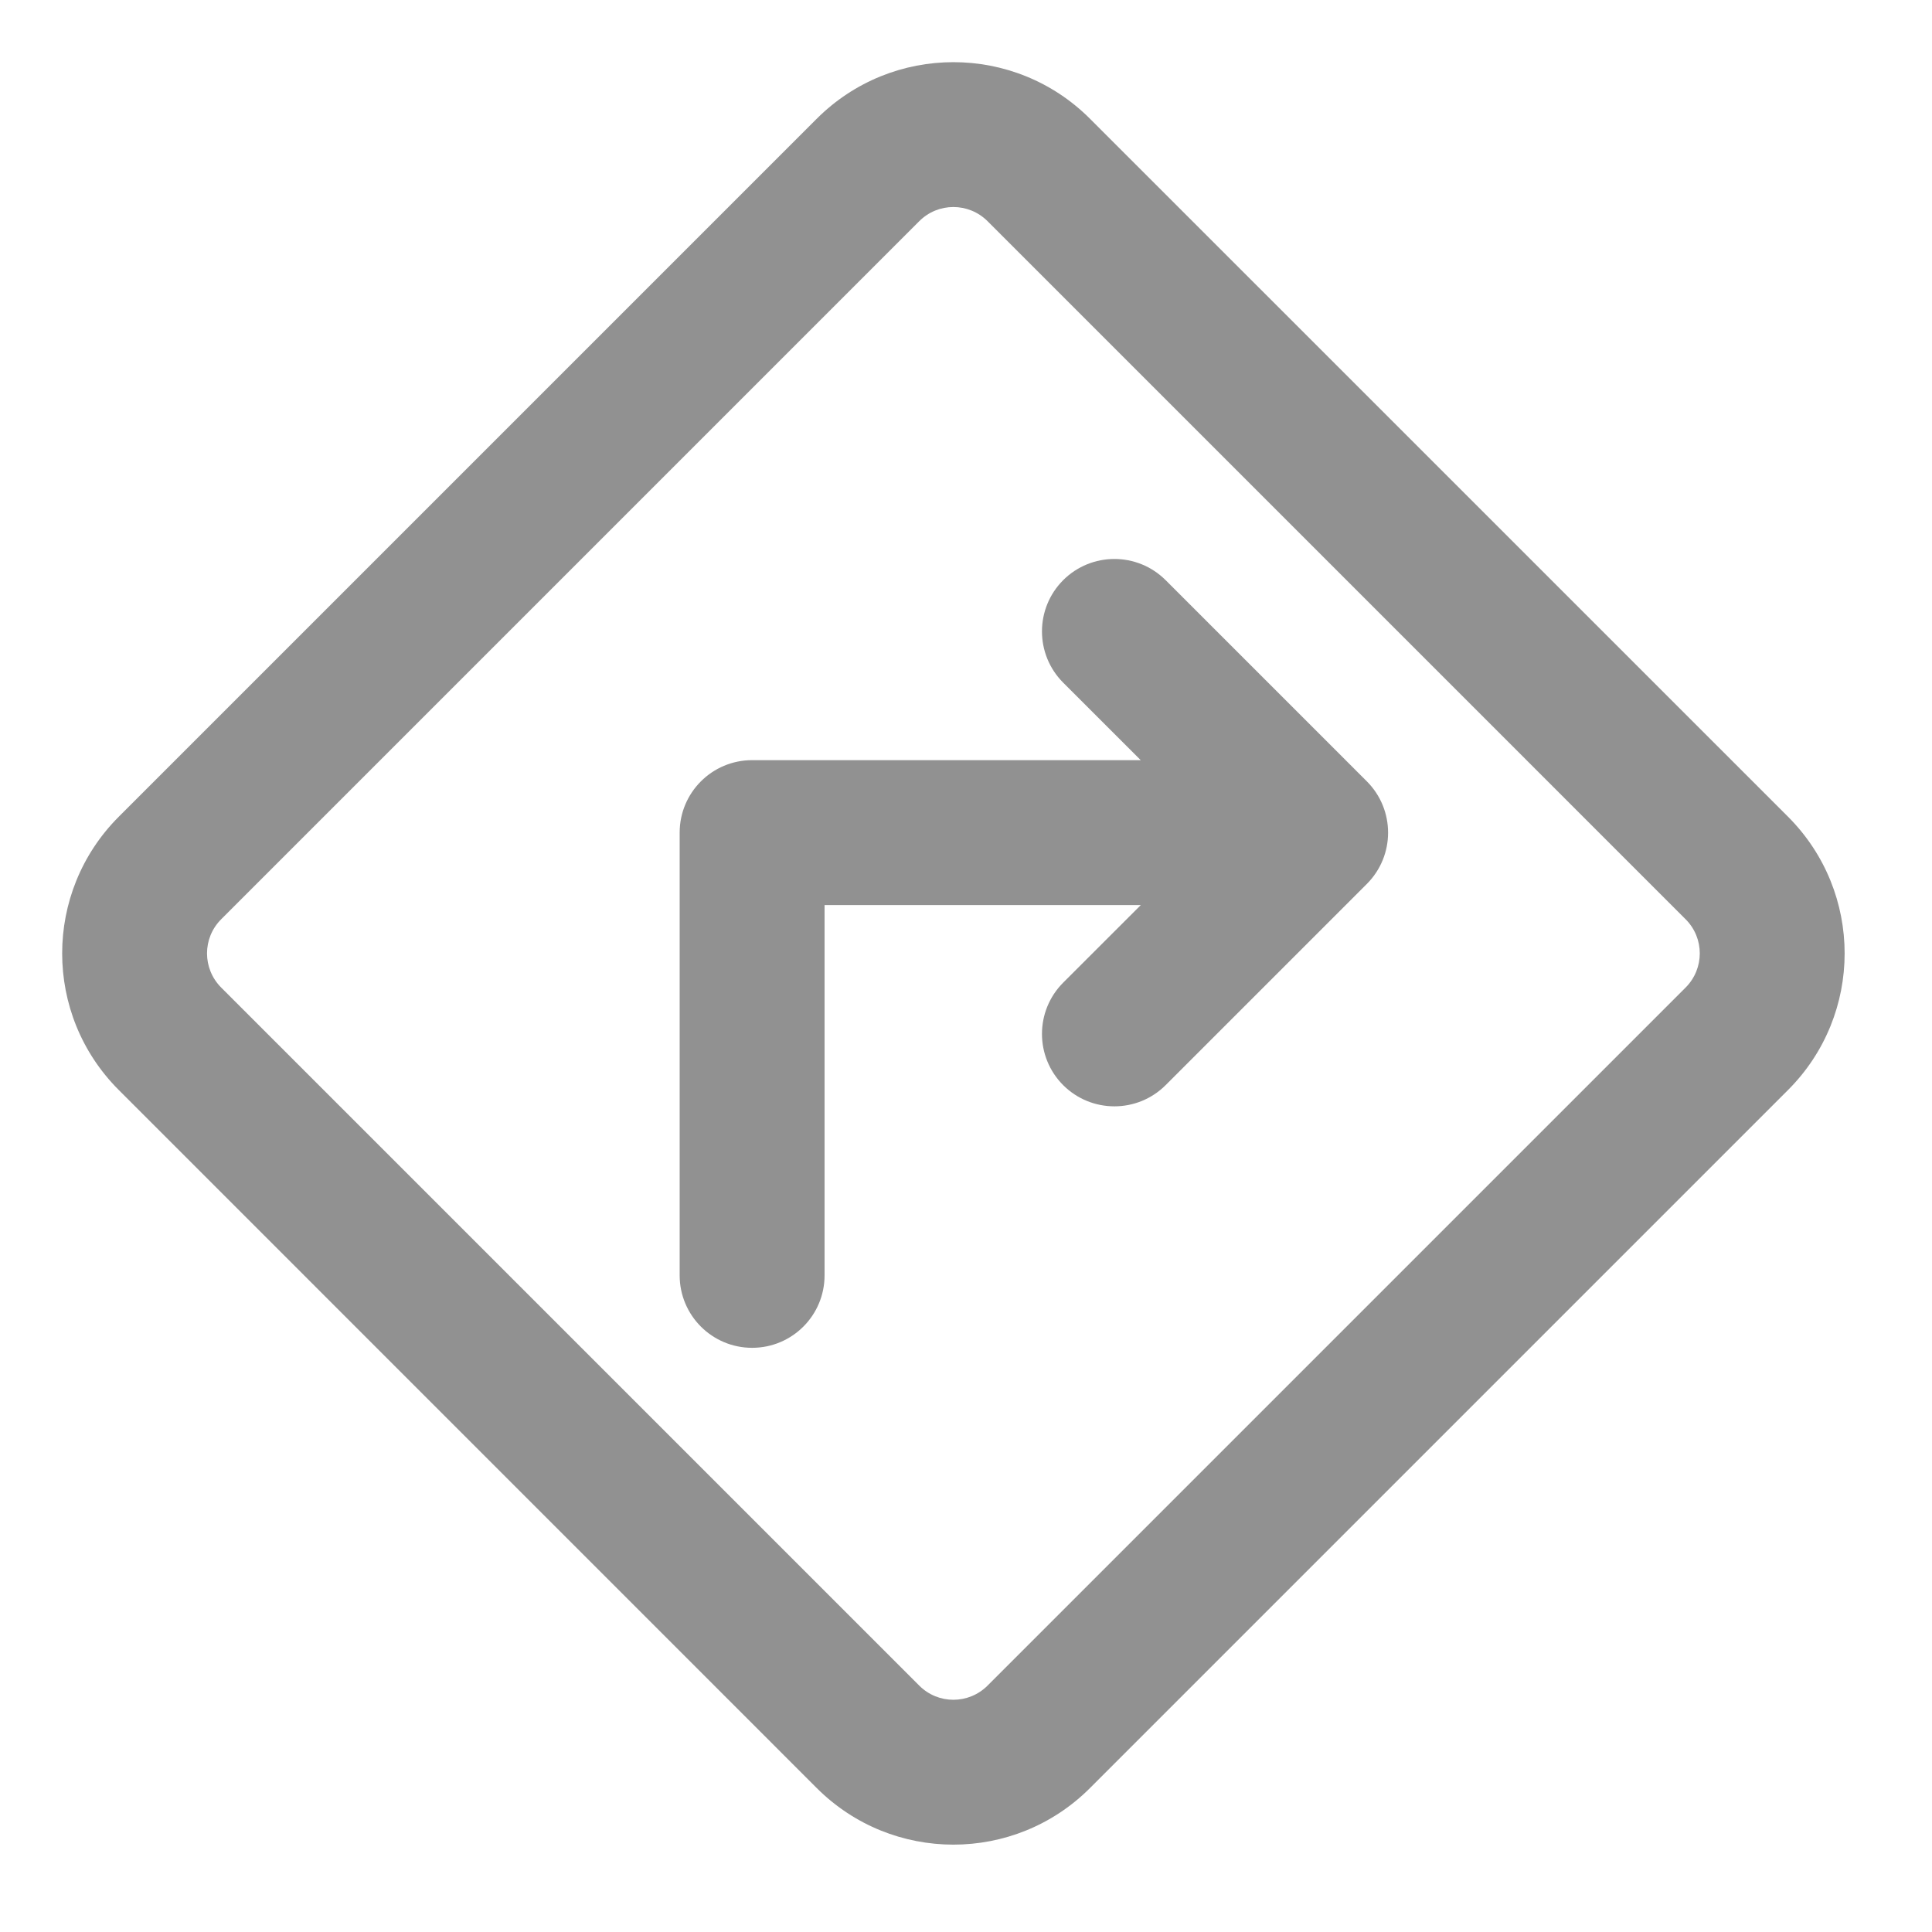 <svg width="24" height="24" viewBox="0 0 24 24" fill="none" xmlns="http://www.w3.org/2000/svg">
<path fill-rule="evenodd" clip-rule="evenodd" d="M2.465 11.136L11.136 2.465C11.527 2.074 12.16 2.074 12.551 2.465L21.222 11.136C21.613 11.527 21.613 12.16 21.222 12.551L12.551 21.222C12.16 21.613 11.527 21.613 11.136 21.222L2.465 12.551C2.074 12.16 2.074 11.527 2.465 11.136ZM1.758 13.258C0.977 12.477 0.977 11.21 1.758 10.429L10.429 1.758C11.21 0.977 12.477 0.977 13.258 1.758L21.929 10.429C22.71 11.21 22.71 12.477 21.929 13.258L13.258 21.929C12.477 22.71 11.21 22.71 10.429 21.929L1.758 13.258ZM14.197 7.49C14.002 7.295 13.685 7.295 13.49 7.49C13.295 7.685 13.295 8.002 13.49 8.197L15.136 9.843H9.343C9.067 9.843 8.843 10.067 8.843 10.343V15.843C8.843 16.12 9.067 16.343 9.343 16.343C9.62 16.343 9.843 16.12 9.843 15.843V10.843H15.136L13.49 12.49C13.295 12.685 13.295 13.002 13.49 13.197C13.685 13.392 14.002 13.392 14.197 13.197L16.697 10.697C16.892 10.502 16.892 10.185 16.697 9.99L14.197 7.49Z" fill="#919191"/>
<path d="M11.136 2.465L10.854 2.182L11.136 2.465ZM2.465 11.136L2.748 11.419H2.748L2.465 11.136ZM12.551 2.465L12.268 2.748V2.748L12.551 2.465ZM21.222 11.136L21.505 10.854L21.222 11.136ZM21.222 12.551L20.939 12.268L21.222 12.551ZM12.551 21.222L12.833 21.505L12.551 21.222ZM11.136 21.222L10.854 21.505L11.136 21.222ZM2.465 12.551L2.748 12.268H2.748L2.465 12.551ZM1.758 10.429L2.041 10.712H2.041L1.758 10.429ZM1.758 13.258L1.475 13.54H1.475L1.758 13.258ZM10.429 1.758L10.712 2.041V2.041L10.429 1.758ZM13.258 1.758L13.54 1.475V1.475L13.258 1.758ZM21.929 10.429L21.646 10.712V10.712L21.929 10.429ZM21.929 13.258L21.646 12.975L21.929 13.258ZM13.258 21.929L12.975 21.646L13.258 21.929ZM10.429 21.929L10.712 21.646L10.429 21.929ZM13.49 7.49L13.773 7.773L13.773 7.773L13.49 7.49ZM14.197 7.49L13.914 7.773L13.914 7.773L14.197 7.49ZM13.49 8.197L13.773 7.914L13.773 7.914L13.49 8.197ZM15.136 9.843V10.243C15.298 10.243 15.444 10.146 15.506 9.997C15.568 9.847 15.534 9.675 15.419 9.561L15.136 9.843ZM9.843 10.843V10.443C9.623 10.443 9.443 10.623 9.443 10.843H9.843ZM15.136 10.843L15.419 11.126C15.534 11.012 15.568 10.84 15.506 10.69C15.444 10.541 15.298 10.443 15.136 10.443V10.843ZM13.49 12.49L13.773 12.773L13.773 12.773L13.49 12.49ZM13.49 13.197L13.773 12.914L13.773 12.914L13.49 13.197ZM14.197 13.197L13.914 12.914L13.914 12.914L14.197 13.197ZM16.697 10.697L16.414 10.414L16.414 10.414L16.697 10.697ZM16.697 9.99L16.414 10.273L16.414 10.273L16.697 9.99ZM10.854 2.182L2.182 10.854L2.748 11.419L11.419 2.748L10.854 2.182ZM12.833 2.182C12.287 1.635 11.4 1.635 10.854 2.182L11.419 2.748C11.653 2.513 12.033 2.513 12.268 2.748L12.833 2.182ZM21.505 10.854L12.833 2.182L12.268 2.748L20.939 11.419L21.505 10.854ZM21.505 12.833C22.052 12.287 22.052 11.4 21.505 10.854L20.939 11.419C21.174 11.653 21.174 12.033 20.939 12.268L21.505 12.833ZM12.833 21.505L21.505 12.833L20.939 12.268L12.268 20.939L12.833 21.505ZM10.854 21.505C11.4 22.052 12.287 22.052 12.833 21.505L12.268 20.939C12.033 21.174 11.653 21.174 11.419 20.939L10.854 21.505ZM2.182 12.833L10.854 21.505L11.419 20.939L2.748 12.268L2.182 12.833ZM2.182 10.854C1.635 11.4 1.635 12.287 2.182 12.833L2.748 12.268C2.513 12.033 2.513 11.653 2.748 11.419L2.182 10.854ZM1.475 10.146C0.538 11.084 0.538 12.603 1.475 13.54L2.041 12.975C1.416 12.35 1.416 11.337 2.041 10.712L1.475 10.146ZM10.146 1.475L1.475 10.146L2.041 10.712L10.712 2.041L10.146 1.475ZM13.54 1.475C12.603 0.538 11.084 0.538 10.146 1.475L10.712 2.041C11.337 1.416 12.35 1.416 12.975 2.041L13.54 1.475ZM22.212 10.146L13.54 1.475L12.975 2.041L21.646 10.712L22.212 10.146ZM22.212 13.54C23.149 12.603 23.149 11.084 22.212 10.146L21.646 10.712C22.271 11.337 22.271 12.35 21.646 12.975L22.212 13.54ZM13.54 22.212L22.212 13.54L21.646 12.975L12.975 21.646L13.54 22.212ZM10.146 22.212C11.084 23.149 12.603 23.149 13.54 22.212L12.975 21.646C12.35 22.271 11.337 22.271 10.712 21.646L10.146 22.212ZM1.475 13.54L10.146 22.212L10.712 21.646L2.041 12.975L1.475 13.54ZM13.773 7.773C13.812 7.734 13.875 7.734 13.914 7.773L14.48 7.207C14.128 6.856 13.559 6.856 13.207 7.207L13.773 7.773ZM13.773 7.914C13.734 7.875 13.734 7.812 13.773 7.773L13.207 7.207C12.856 7.559 12.856 8.128 13.207 8.48L13.773 7.914ZM15.419 9.561L13.773 7.914L13.207 8.48L14.854 10.126L15.419 9.561ZM9.343 10.243H15.136V9.443H9.343V10.243ZM9.243 10.343C9.243 10.288 9.288 10.243 9.343 10.243V9.443C8.846 9.443 8.443 9.846 8.443 10.343H9.243ZM9.243 15.843V10.343H8.443V15.843H9.243ZM9.343 15.943C9.288 15.943 9.243 15.899 9.243 15.843H8.443C8.443 16.34 8.846 16.743 9.343 16.743V15.943ZM9.443 15.843C9.443 15.899 9.399 15.943 9.343 15.943V16.743C9.841 16.743 10.243 16.34 10.243 15.843H9.443ZM9.443 10.843V15.843H10.243V10.843H9.443ZM15.136 10.443H9.843V11.243H15.136V10.443ZM13.773 12.773L15.419 11.126L14.854 10.561L13.207 12.207L13.773 12.773ZM13.773 12.914C13.734 12.875 13.734 12.812 13.773 12.773L13.207 12.207C12.856 12.559 12.856 13.128 13.207 13.48L13.773 12.914ZM13.914 12.914C13.875 12.953 13.812 12.953 13.773 12.914L13.207 13.48C13.559 13.831 14.128 13.831 14.48 13.48L13.914 12.914ZM16.414 10.414L13.914 12.914L14.48 13.48L16.98 10.98L16.414 10.414ZM16.414 10.273C16.453 10.312 16.453 10.375 16.414 10.414L16.98 10.98C17.331 10.628 17.331 10.059 16.98 9.707L16.414 10.273ZM13.914 7.773L16.414 10.273L16.98 9.707L14.48 7.207L13.914 7.773Z" fill="#919191"/>
</svg>
